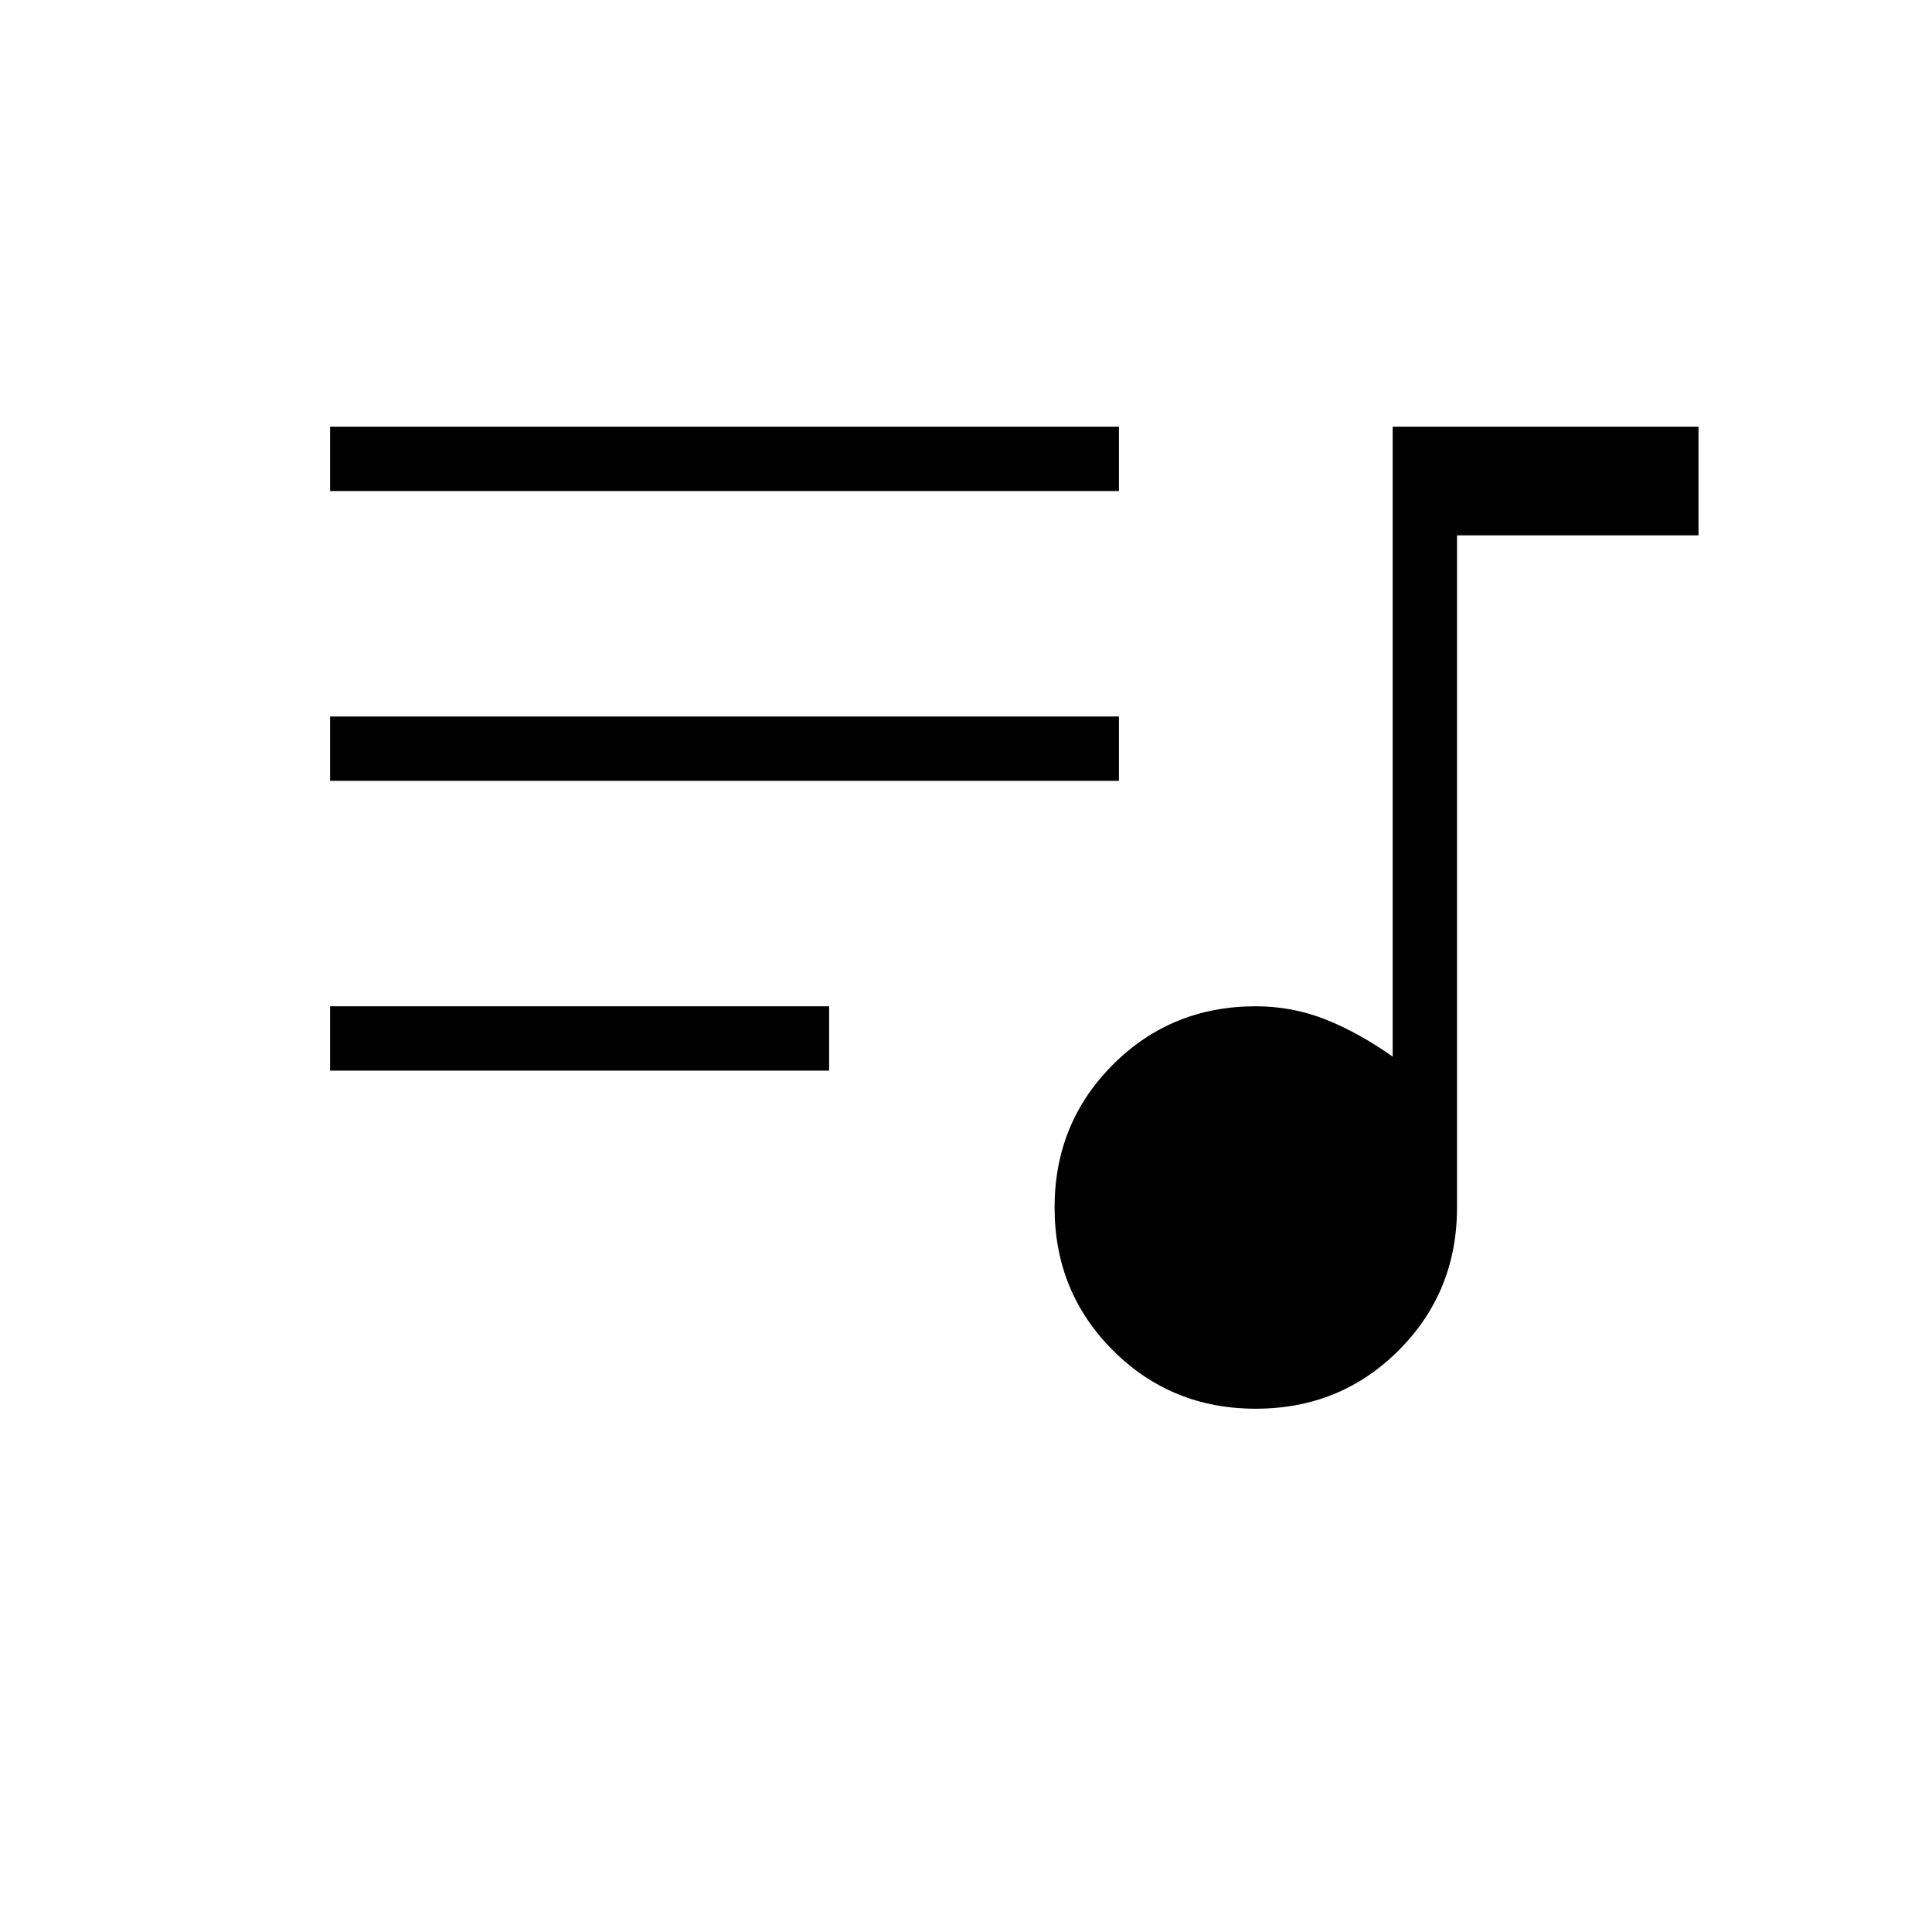 <svg xmlns="http://www.w3.org/2000/svg" height="20" width="20"><path d="M13 14.583q-.875 0-1.479-.604-.604-.604-.604-1.479 0-.875.604-1.479.604-.604 1.479-.604.375 0 .719.135.343.136.698.386V4.417h3.166v1.125h-2.5V12.5q0 .875-.604 1.479-.604.604-1.479.604Zm-9.583-3.5v-.666h5.166v.666Zm0-3v-.666h8.166v.666Zm0-3v-.666h8.166v.666Z"/></svg>